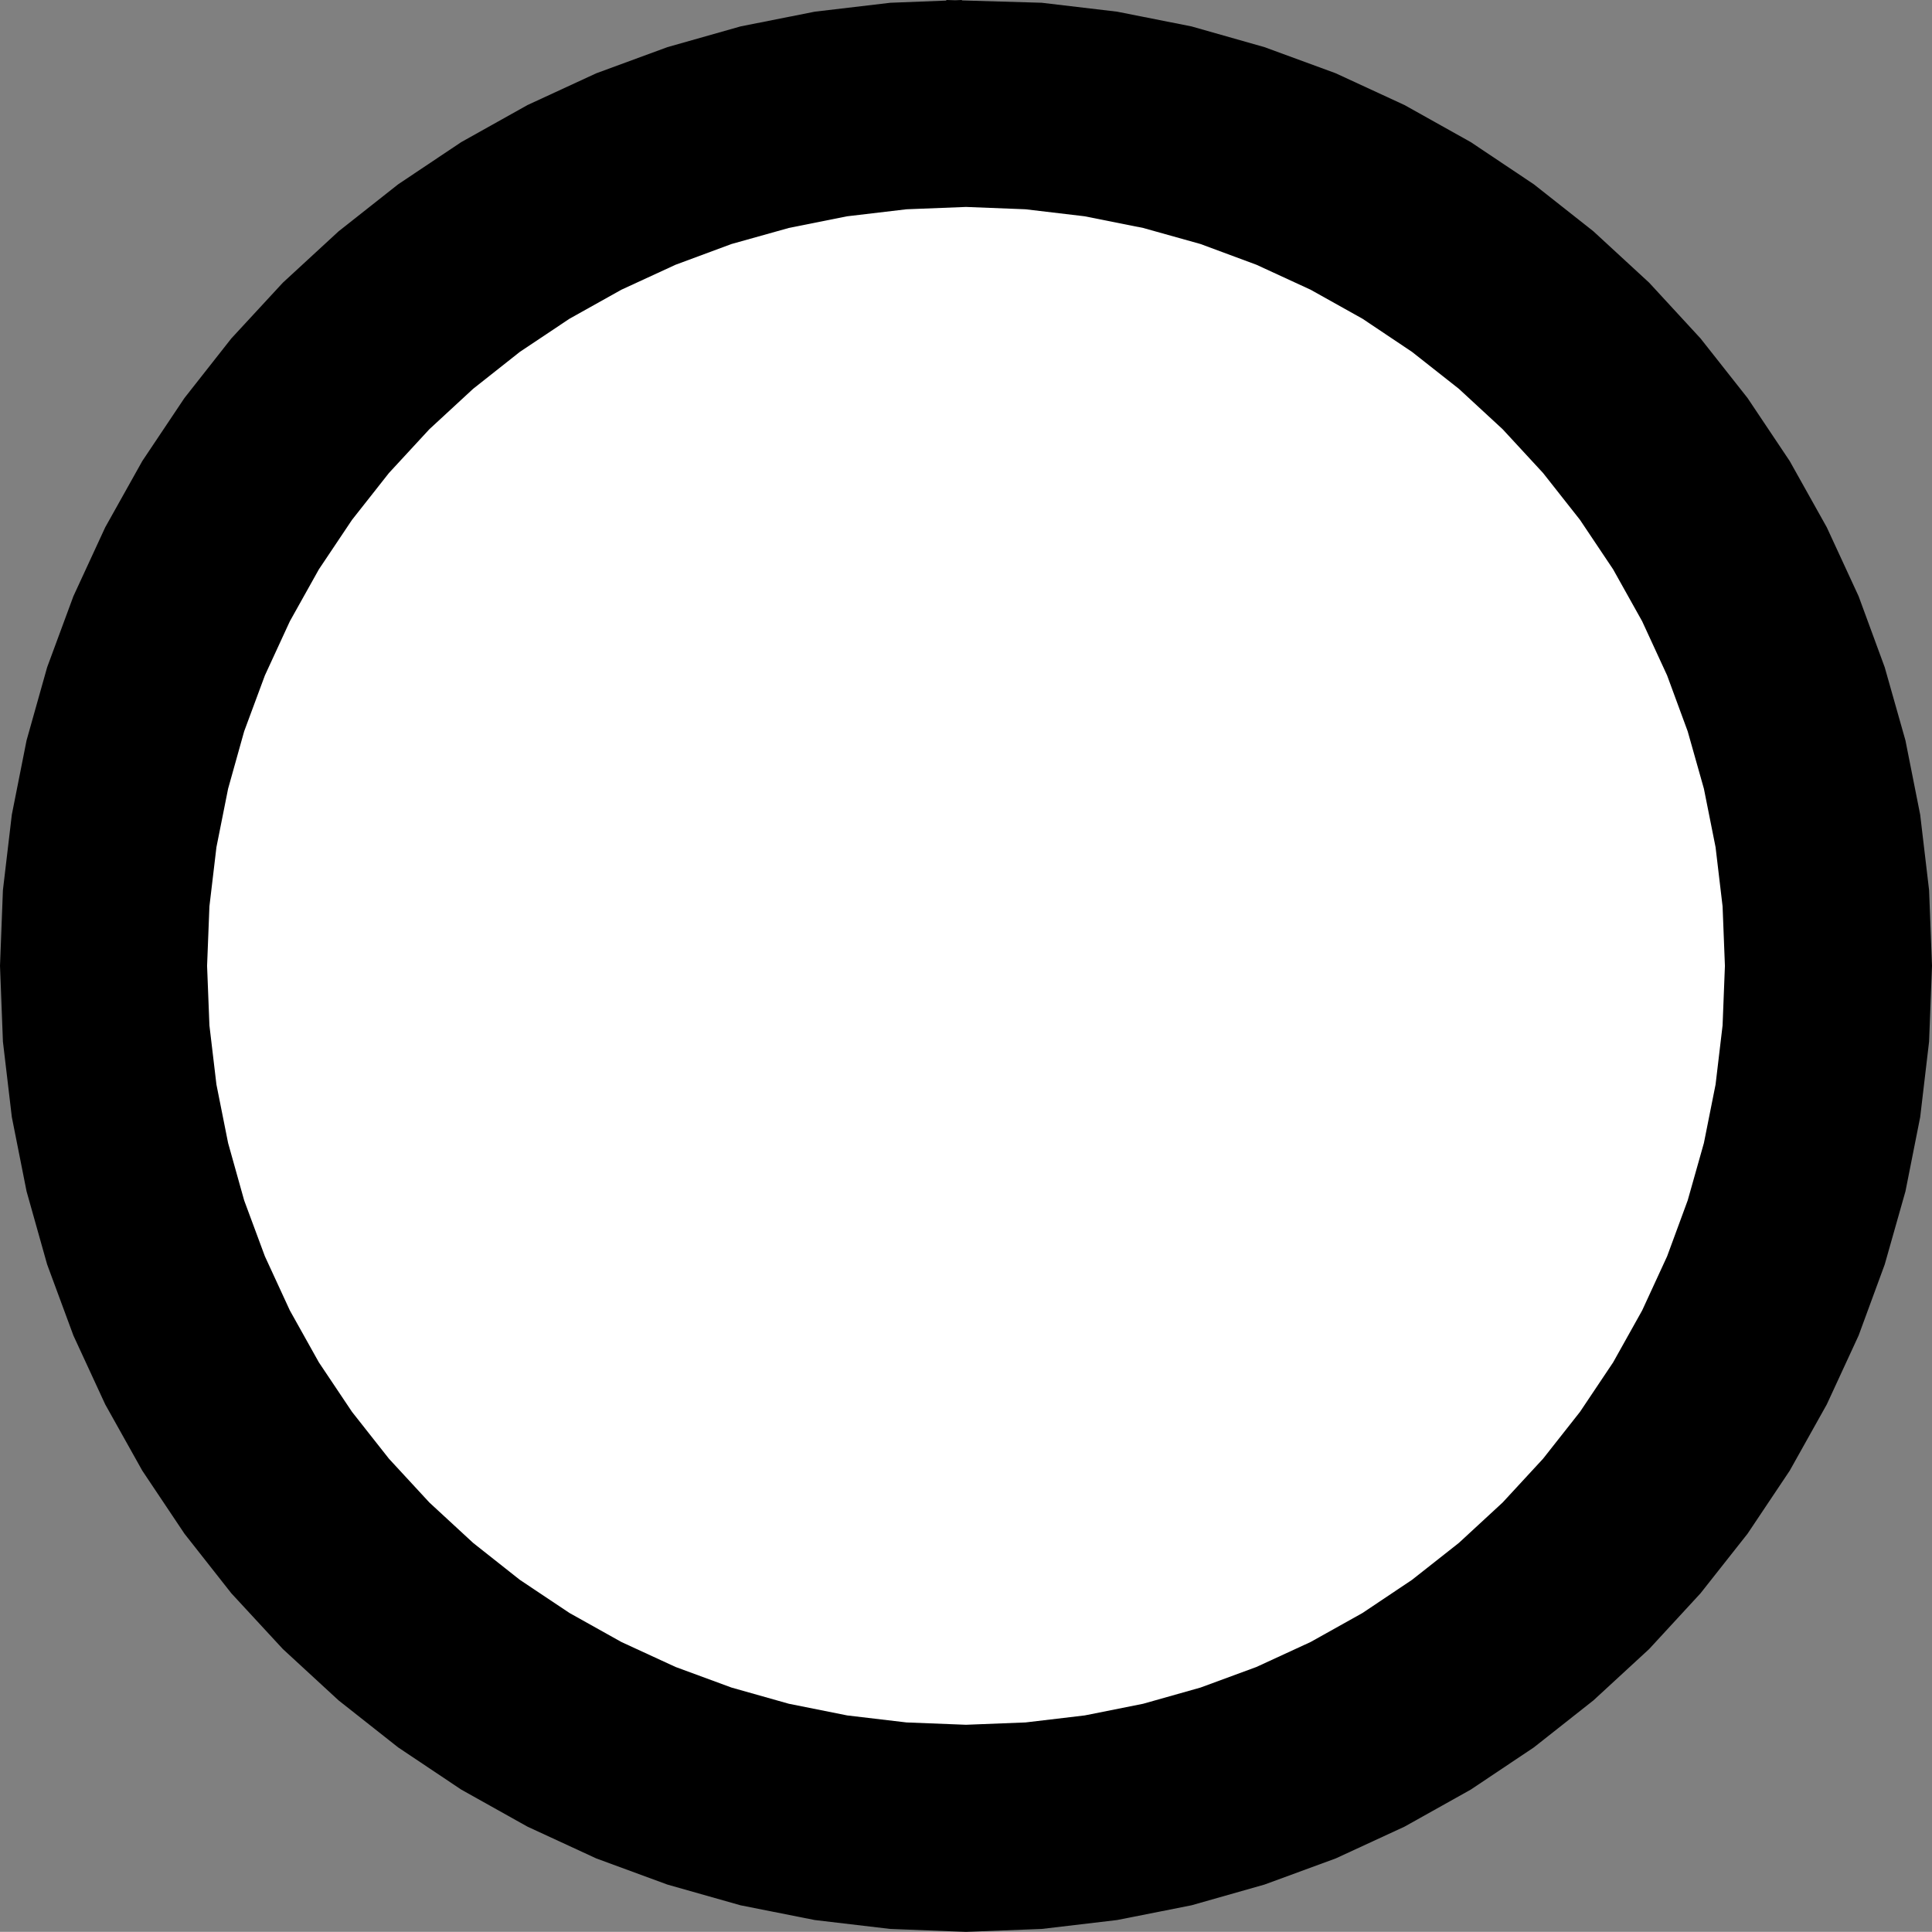 <?xml version="1.0" encoding="UTF-8" standalone="no"?>
<svg
   xmlns:dc="http://purl.org/dc/elements/1.1/"
   xmlns:cc="http://creativecommons.org/ns#"
   xmlns:rdf="http://www.w3.org/1999/02/22-rdf-syntax-ns#"
   xmlns:svg="http://www.w3.org/2000/svg"
   xmlns="http://www.w3.org/2000/svg"
   xmlns:sodipodi="http://sodipodi.sourceforge.net/DTD/sodipodi-0.dtd"
   xmlns:inkscape="http://www.inkscape.org/namespaces/inkscape"
   viewBox="0 0 413.688 413.656"
   version="1.1"
   xml:space="preserve"
   id="svg5156"
   inkscape:version="0.48.3.1 r9886"
   width="100%"
   height="100%"
   sodipodi:docname="alkis3020.svg"
   style="fill-rule:evenodd;stroke-linecap:round;stroke-linejoin:round"><rect x="0" y="0" width="413.688" height="413.656" fill="#808080" stroke="none"/><sodipodi:namedview
   pagecolor="#ffffff"
   bordercolor="#666666"
   borderopacity="1"
   objecttolerance="10"
   gridtolerance="10"
   guidetolerance="10"
   inkscape:pageopacity="0"
   inkscape:pageshadow="2"
   inkscape:window-width="1855"
   inkscape:window-height="1025"
   id="namedview5489"
   showgrid="false"
   inkscape:zoom="1.5733333"
   inkscape:cx="206.95869"
   inkscape:cy="193.05041"
   inkscape:window-x="0"
   inkscape:window-y="33"
   inkscape:window-maximized="1"
   inkscape:current-layer="svg5156" />
<defs
   id="defs5158">
<clipPath
   id="clipId0">
<path
   d="M 0,600 800,600 800,0 0,0 z"
   id="path5161"
   inkscape:connector-curvature="0" />
</clipPath>
</defs>
<g
   clip-path="url(#clipId0)"
   id="g5163"
   style="fill:none;stroke:#000000;stroke-width:0.1"
   transform="translate(-194.312,-95.469)" />
<g
   clip-path="url(#clipId0)"
   id="g5165"
   style="fill:#ffffff;stroke:none"
   transform="translate(-194.312,-95.469)">













































































<path
   d="m 401.156,117.594 -14.5,0.562 -14.406,1.719 -14.219,2.844 -13.938,3.938 -13.625,5 -13.156,6.062 -12.656,7.094 -12.062,8.062 -11.375,8.969 -10.656,9.844 -9.844,10.656 -8.969,11.375 -8.062,12.062 -7.094,12.656 -6.062,13.156 -5.031,13.625 -3.938,13.938 -2.812,14.25 -1.719,14.375 -0.562,14.5 0.562,14.5 1.719,14.375 2.812,14.25 3.938,13.938 5.031,13.625 6.062,13.156 7.094,12.656 8.062,12.062 8.969,11.375 9.844,10.656 10.656,9.844 11.375,8.969 12.062,8.062 12.656,7.094 13.156,6.062 13.625,5 13.938,3.938 14.219,2.844 14.406,1.719 14.5,0.562 14.5,-0.562 14.375,-1.719 14.25,-2.844 13.938,-3.938 13.594,-5 13.188,-6.062 12.656,-7.094 12.062,-8.062 11.375,-8.969 10.656,-9.844 9.844,-10.656 8.969,-11.375 8.062,-12.062 7.094,-12.656 6.062,-13.156 5,-13.625 3.938,-13.938 2.844,-14.25 1.688,-14.375 0.594,-14.5 -0.594,-14.5 -1.688,-14.375 -2.844,-14.25 -3.938,-13.938 -5,-13.625 -6.062,-13.156 -7.094,-12.656 -8.062,-12.062 -8.969,-11.375 -9.844,-10.656 -10.656,-9.844 -11.375,-8.969 -12.062,-8.062 L 485,137.719 l -13.188,-6.062 -13.594,-5 -13.938,-3.938 -14.25,-2.844 -14.375,-1.719 -14.5,-0.562 z"
   id="path5321"
   inkscape:connector-curvature="0" />
</g>
<g
   clip-path="url(#clipId0)"
   id="g5323"
   style="fill:#000000;stroke:none"
   transform="translate(-194.312,-95.469)">















































































<path
   d="m 396.938,95.469 0,0.125 -12,0.469 -16.156,1.906 -15.906,3.156 -15.656,4.438 -15.219,5.594 -14.75,6.812 -14.188,7.938 -13.5,9.031 -12.75,10.062 -11.938,11 -11.031,11.938 -10.031,12.75 -9.031,13.5 -7.938,14.188 -6.812,14.75 -5.625,15.219 L 200,254 l -3.156,15.906 -1.906,16.156 -0.625,16.219 0.625,16.219 1.906,16.156 3.156,15.906 4.406,15.656 5.625,15.219 6.812,14.75 7.938,14.188 9.031,13.5 10.031,12.75 11.031,11.938 11.938,11 12.75,10.062 13.5,9.031 14.188,7.938 14.75,6.812 15.219,5.594 15.656,4.438 15.906,3.156 16.156,1.906 16.219,0.625 16.219,-0.625 16.125,-1.906 15.938,-3.156 15.625,-4.438 15.25,-5.594 14.75,-6.812 14.188,-7.938 13.5,-9.031 12.75,-10.062 11.938,-11 11,-11.938 10.062,-12.75 9.031,-13.5 7.938,-14.188 6.812,-14.75 5.594,-15.219 4.438,-15.656 3.156,-15.906 L 607.375,318.5 608,302.281 607.375,286.062 605.469,269.906 602.312,254 597.875,238.344 592.281,223.125 l -6.812,-14.75 -7.938,-14.188 -9.031,-13.5 -10.062,-12.75 -11,-11.938 -11.938,-11 -12.75,-10.062 -13.5,-9.031 -14.188,-7.938 -14.75,-6.812 -15.25,-5.594 -15.625,-4.438 -15.938,-3.156 -16.125,-1.906 -17.094,-0.5 0,-0.094 -1.438,0.062 -1.906,-0.062 z m 4.219,44.312 12.75,0.5 12.656,1.5 12.531,2.5 12.281,3.438 11.969,4.438 11.594,5.344 11.125,6.219 10.594,7.094 10.031,7.906 9.375,8.656 8.656,9.375 7.906,10.031 7.094,10.594 6.219,11.125 5.344,11.594 4.406,11.969 3.469,12.281 2.5,12.531 1.5,12.656 0.5,12.75 -0.5,12.75 -1.5,12.656 -2.5,12.531 -3.469,12.281 -4.406,11.969 -5.344,11.594 -6.219,11.125 -7.094,10.594 -7.906,10.031 -8.656,9.375 -9.375,8.656 -10.031,7.906 -10.594,7.094 -11.125,6.219 -11.594,5.344 -11.969,4.406 -12.281,3.469 -12.531,2.5 -12.656,1.5 -12.75,0.5 -12.75,-0.5 -12.688,-1.5 -12.5,-2.5 -12.281,-3.469 -11.969,-4.406 -11.594,-5.344 -11.125,-6.219 -10.625,-7.094 -10,-7.906 -9.375,-8.656 -8.656,-9.375 -7.906,-10.031 -7.094,-10.594 -6.219,-11.125 -5.344,-11.594 -4.438,-11.969 -3.438,-12.281 -2.5,-12.531 -1.5,-12.656 -0.5,-12.75 0.5,-12.75 1.5,-12.656 2.5,-12.531 3.438,-12.281 4.438,-11.969 5.344,-11.594 6.219,-11.125 7.094,-10.594 7.906,-10.031 8.656,-9.375 9.375,-8.656 10,-7.906 10.625,-7.094 11.125,-6.219 11.594,-5.344 11.969,-4.438 12.281,-3.438 12.5,-2.5 12.688,-1.5 12.75,-0.5 z"
   id="path5483"
   inkscape:connector-curvature="0" />
</g>
<g
   clip-path="url(#clipId0)"
   id="g5485"
   style="fill:none;stroke:#000000;stroke-width:0.25"
   transform="translate(-194.312,-95.469)">
<polyline
   points="401.155,117.602 401.155,117.602 "
   id="polyline5487" />
</g>
</svg>